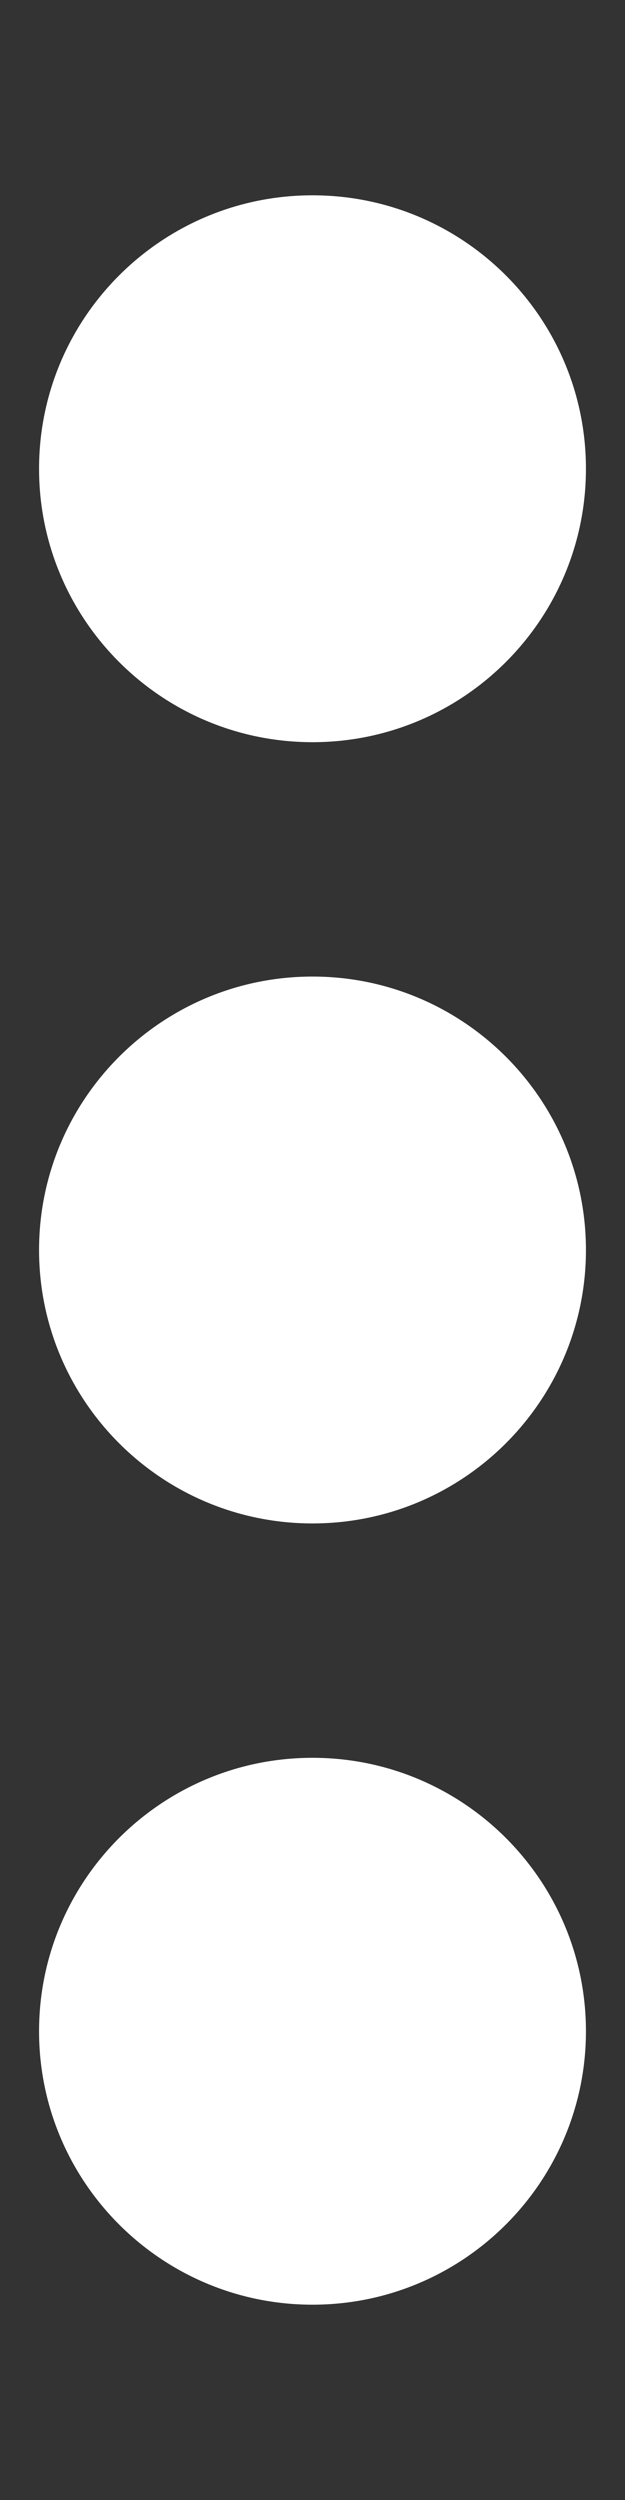 <svg xmlns="http://www.w3.org/2000/svg" viewBox="0 0 128 512"><rect x="0" y="0" width="128" height="512" fill="#333333" stroke="none"/><!--! Font Awesome Pro 6.0.0 by @fontawesome - https://fontawesome.com License - https://fontawesome.com/license (Commercial License) Copyright 2022 Fonticons, Inc. --><path d="M64 360C94.93 360 120 385.1 120 416C120 446.9 94.93 472 64 472C33.07 472 8 446.9 8 416C8 385.1 33.07 360 64 360zM64 200C94.93 200 120 225.1 120 256C120 286.9 94.93 312 64 312C33.07 312 8 286.9 8 256C8 225.1 33.07 200 64 200zM64 152C33.07 152 8 126.9 8 96C8 65.07 33.07 40 64 40C94.93 40 120 65.07 120 96C120 126.9 94.93 152 64 152z" fill="white"/></svg>